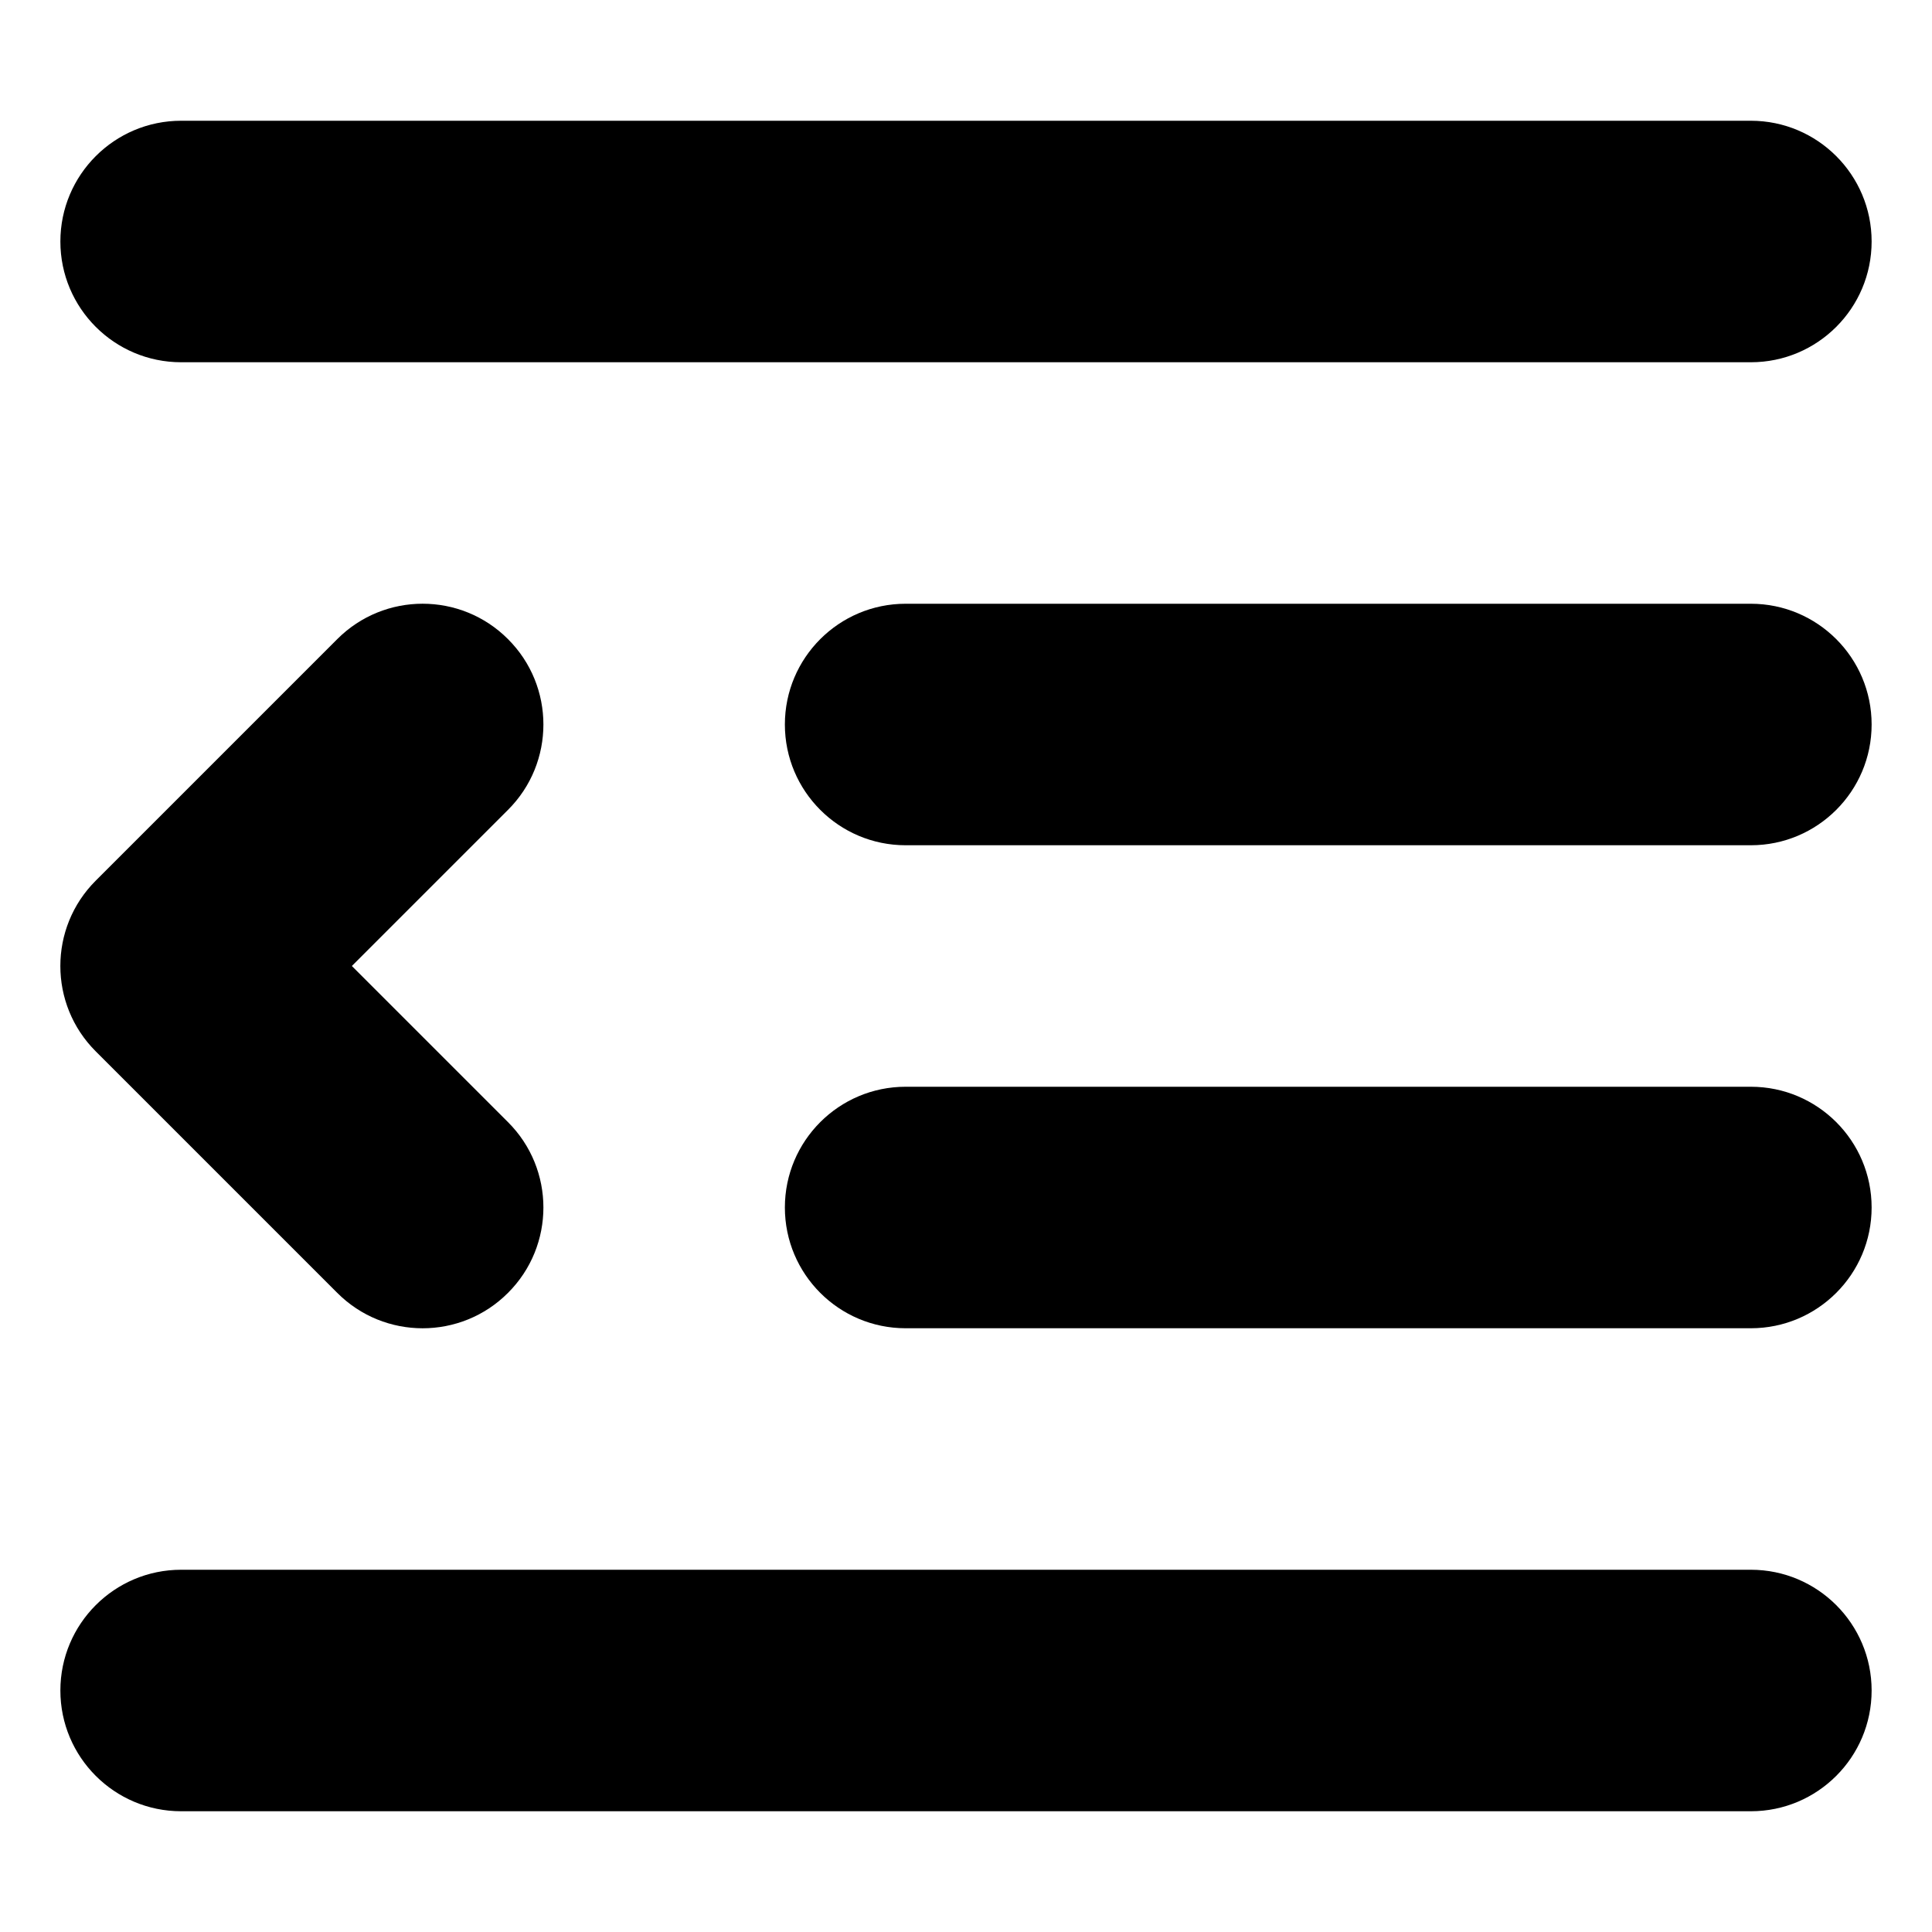<svg width="16" height="16" viewBox="0 0 16 16" fill="none" xmlns="http://www.w3.org/2000/svg">
<rect width="16" height="16" fill="white"/>
<path d="M15.5 2C15.5 2.552 15.052 3 14.5 3H1.5C0.948 3 0.5 2.552 0.5 2C0.5 1.448 0.948 1 1.5 1H14.5C15.052 1 15.5 1.448 15.5 2Z" fill="black"/>
<path d="M14.5 11C15.052 11 15.5 10.552 15.5 10C15.5 9.448 15.052 9 14.5 9H7.5C6.948 9 6.5 9.448 6.5 10C6.5 10.552 6.948 11 7.5 11H14.5Z" fill="black"/>
<path d="M14.5 15C15.052 15 15.5 14.552 15.5 14C15.5 13.448 15.052 13 14.5 13H1.5C0.948 13 0.5 13.448 0.5 14C0.5 14.552 0.948 15 1.5 15H14.5Z" fill="black"/>
<path d="M14.5 7C15.052 7 15.5 6.552 15.5 6C15.5 5.448 15.052 5 14.5 5H7.5C6.948 5 6.5 5.448 6.5 6C6.5 6.552 6.948 7 7.5 7H14.5Z" fill="black"/>
<path d="M0.793 7.293C0.402 7.683 0.402 8.317 0.793 8.707L2.793 10.707C3.183 11.098 3.817 11.098 4.207 10.707C4.598 10.317 4.598 9.683 4.207 9.293L2.914 8L4.207 6.707C4.598 6.317 4.598 5.683 4.207 5.293C3.817 4.902 3.183 4.902 2.793 5.293L0.793 7.293C0.793 7.293 0.793 7.293 0.793 7.293Z" fill="black"/>
</svg>
